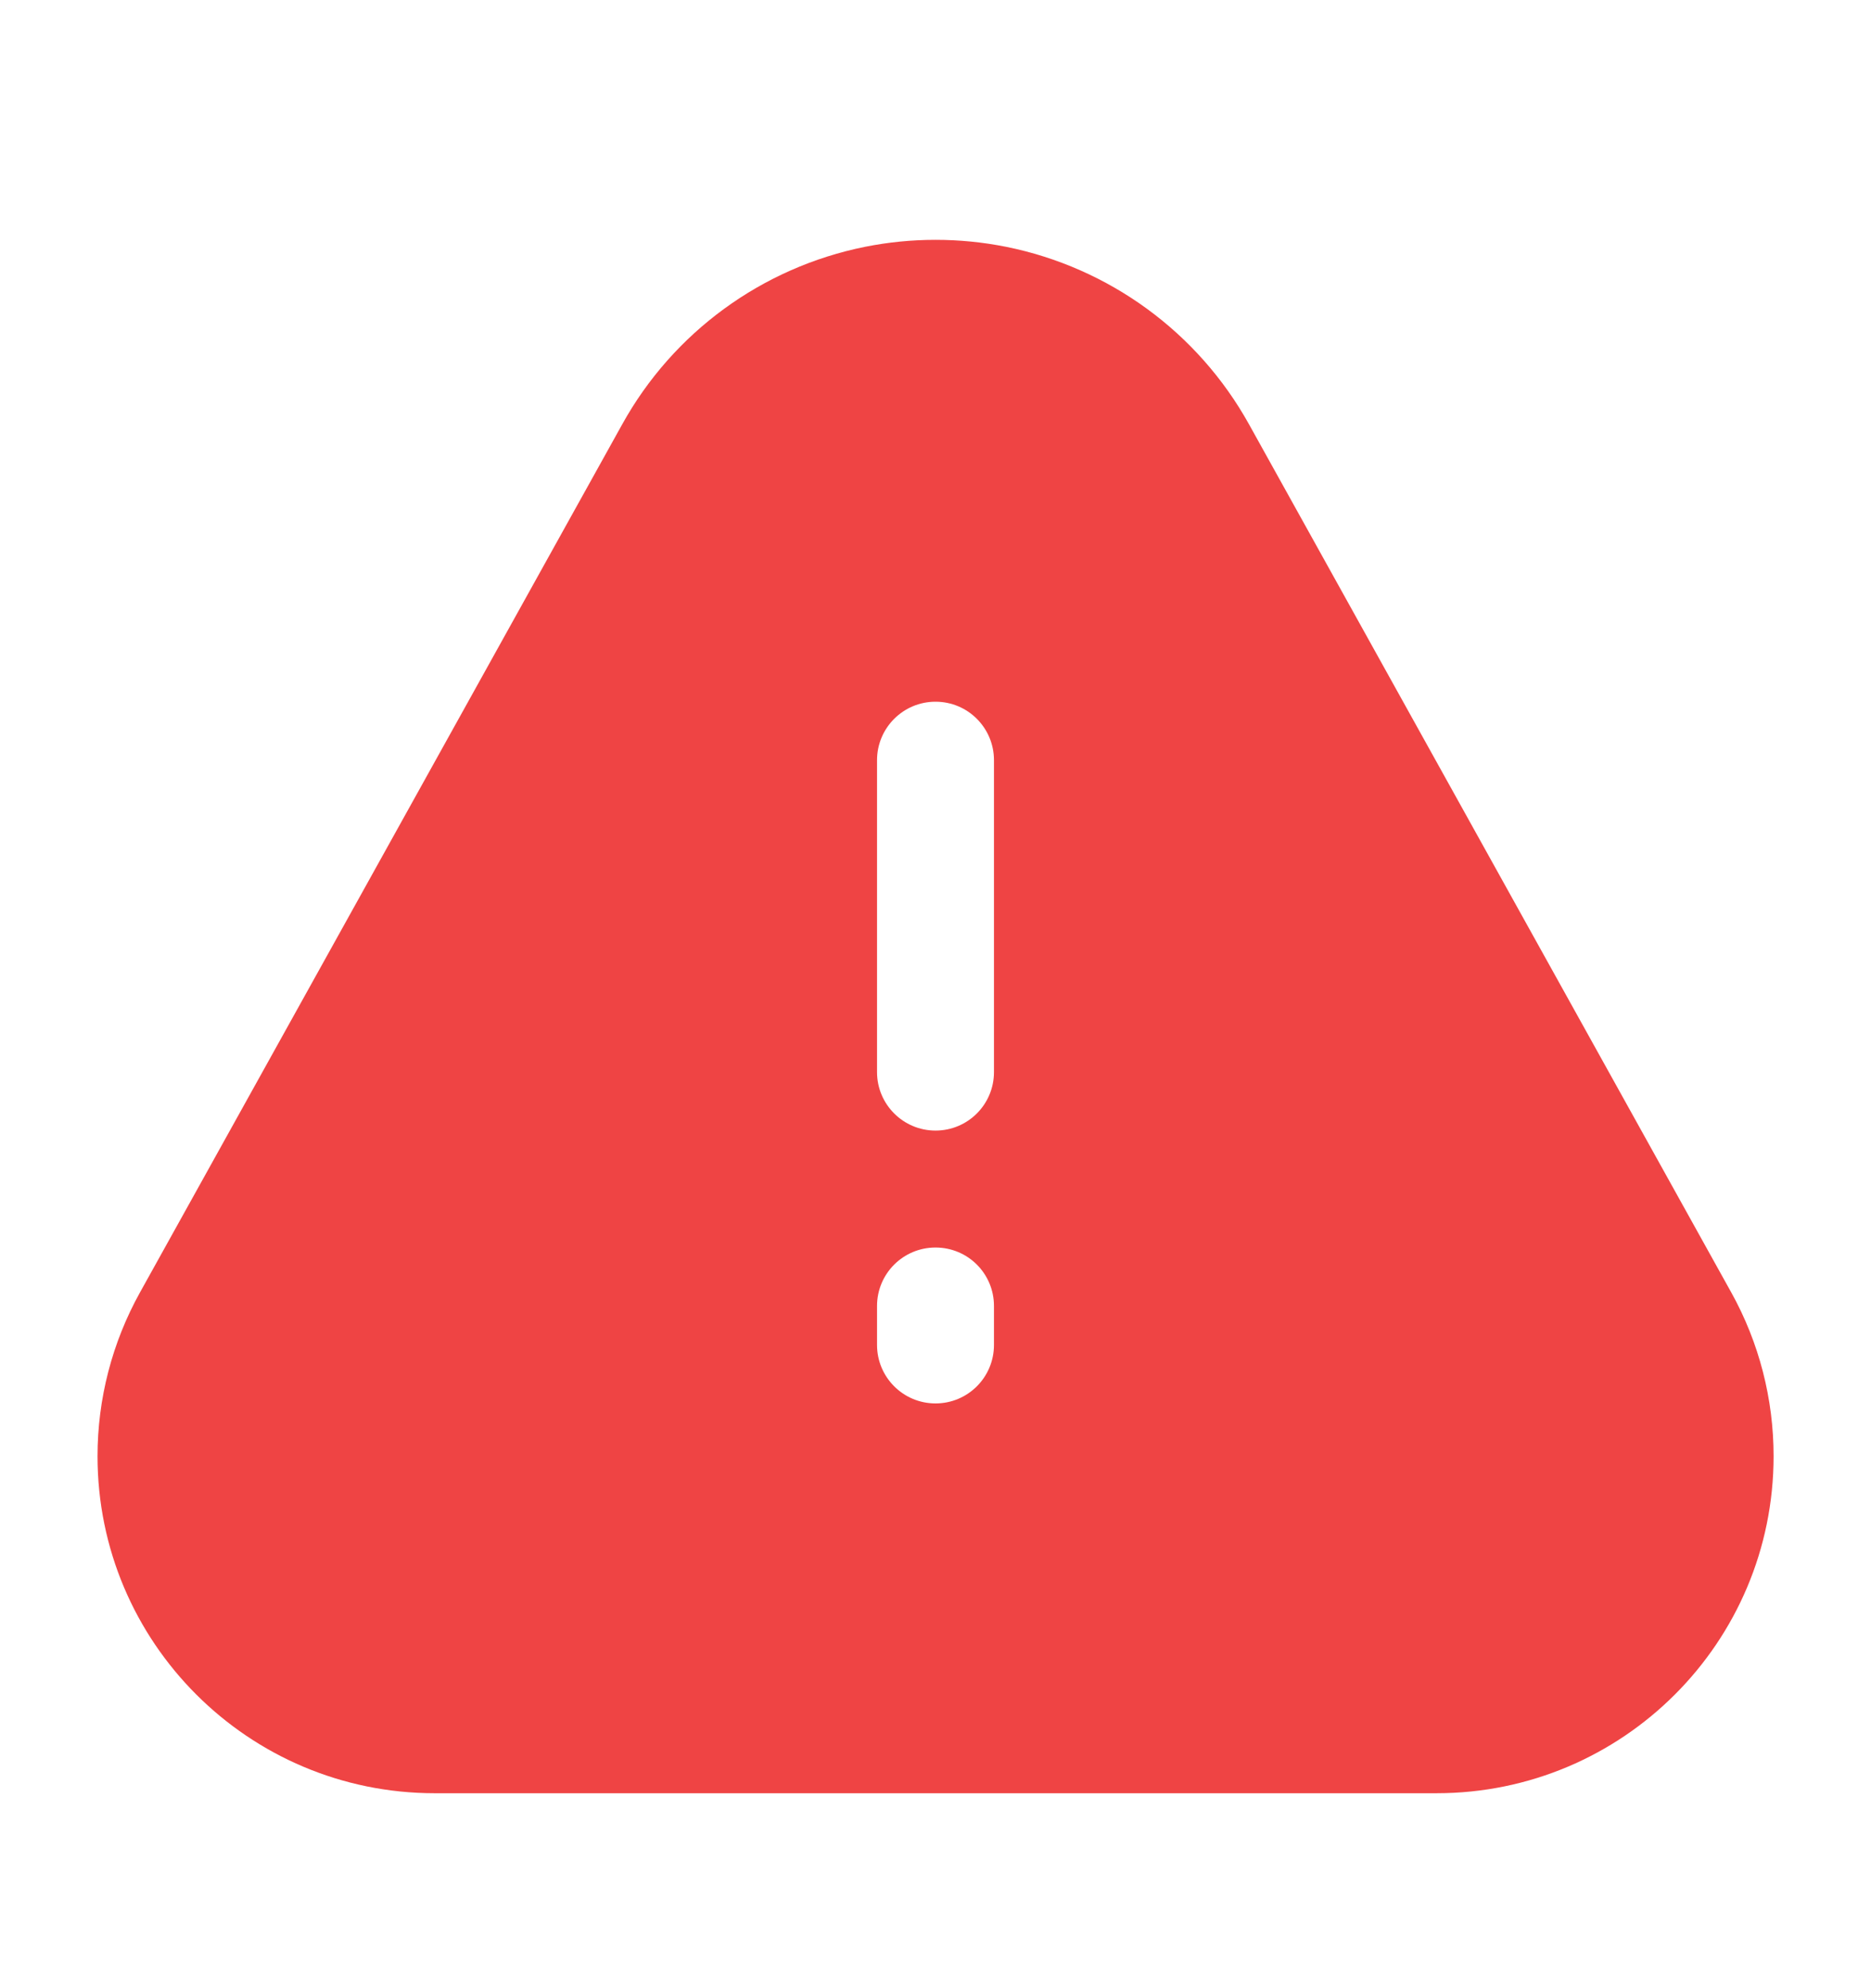 <svg width="16" height="17" viewBox="0 0 16 17" fill="none" xmlns="http://www.w3.org/2000/svg">
<path fill-rule="evenodd" clip-rule="evenodd" d="M8.602 2.11C8.205 2.031 7.796 2.031 7.399 2.11C6.517 2.287 5.757 2.841 5.321 3.628L1.197 11.051C0.959 11.479 0.834 11.961 0.834 12.451C0.834 14.043 2.125 15.333 3.717 15.333H12.285C13.877 15.333 15.167 14.043 15.167 12.451C15.167 11.961 15.043 11.479 14.805 11.051L10.681 3.628C10.244 2.841 9.484 2.287 8.602 2.11ZM8 9.667C7.724 9.667 7.5 9.443 7.5 9.167L7.5 6.5C7.5 6.224 7.724 6 8 6C8.277 6 8.5 6.224 8.5 6.5L8.5 9.167C8.5 9.443 8.277 9.667 8 9.667ZM8.5 11.5C8.5 11.776 8.277 12 8 12C7.724 12 7.5 11.776 7.5 11.5L7.5 11.167C7.5 10.89 7.724 10.667 8 10.667C8.277 10.667 8.5 10.89 8.5 11.167L8.5 11.5Z" fill="#EF4444"/>
</svg>
